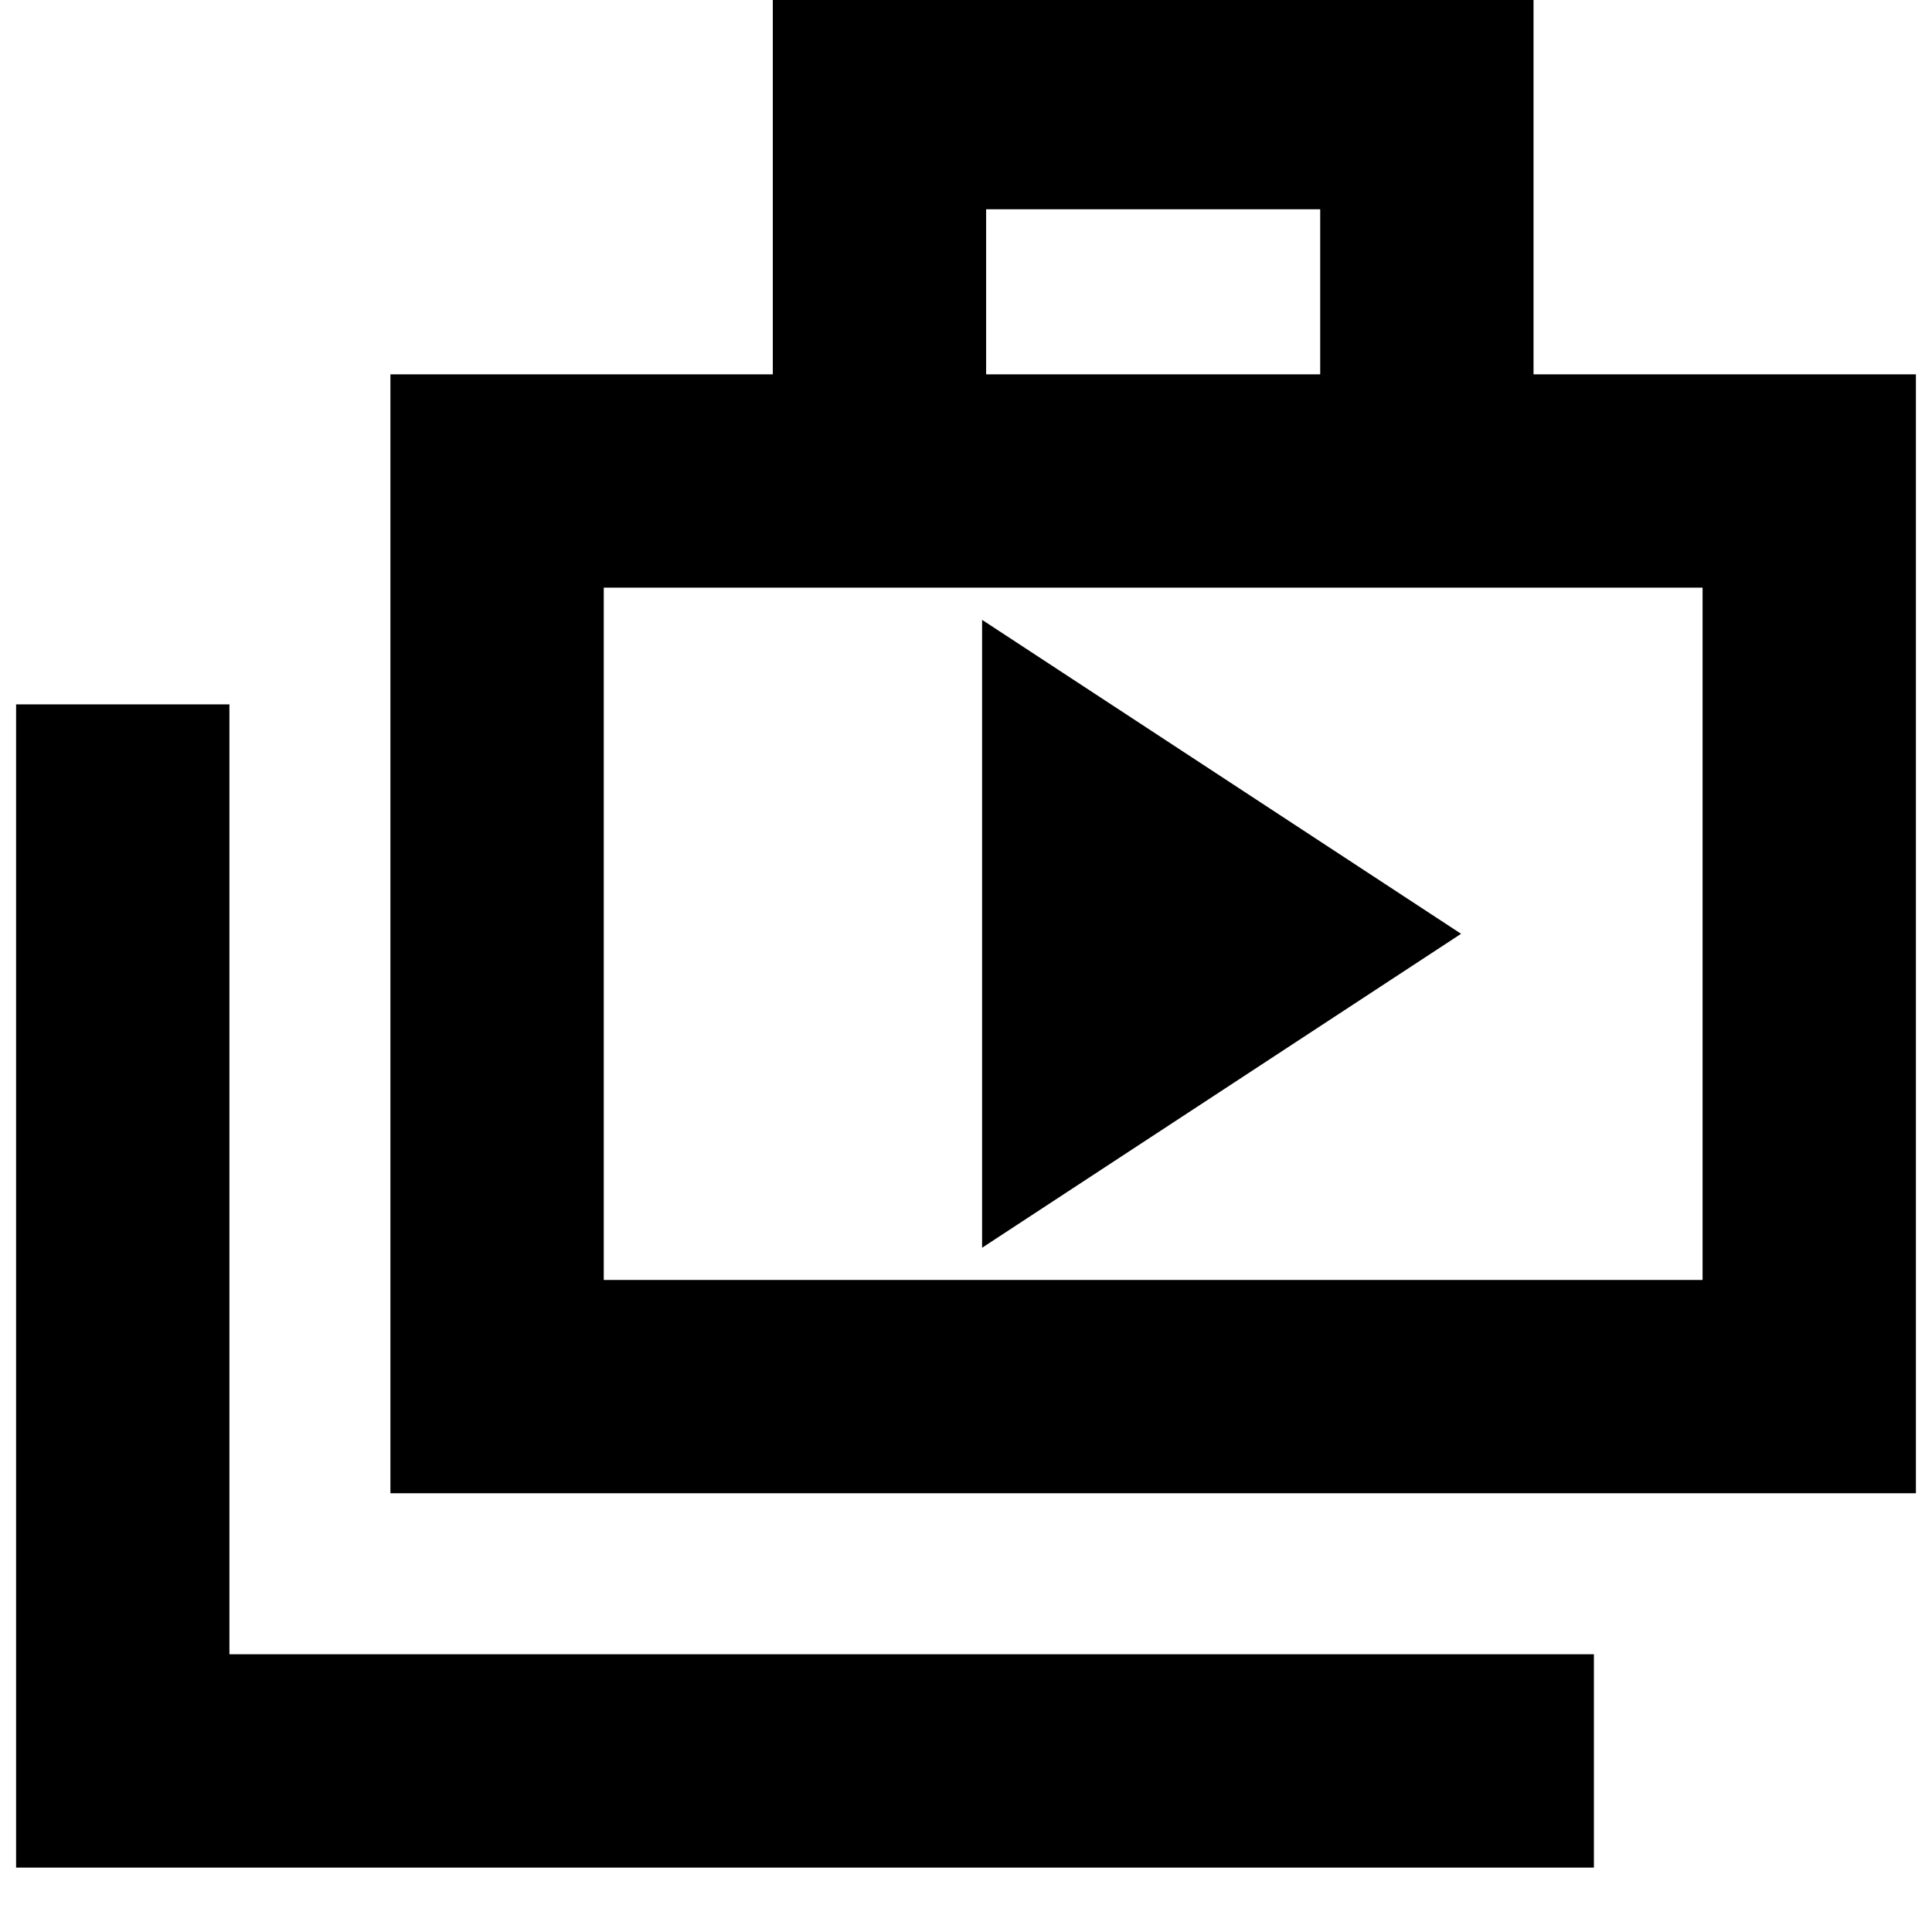 <svg xmlns="http://www.w3.org/2000/svg" height="24" width="24"><path d="m12.2 15.5 5.95-3.9-5.95-3.9Zm-12 7.7V8.75h2.65v11.8H19.8v2.65Zm4.65-4.65V4.65H9.6v-4.7h9.45v4.7h4.75v13.9Zm7.4-13.9h4.15V2.6h-4.15ZM7.5 15.9h13.65V7.3H7.5Zm0-8.6v8.6Z"/></svg>